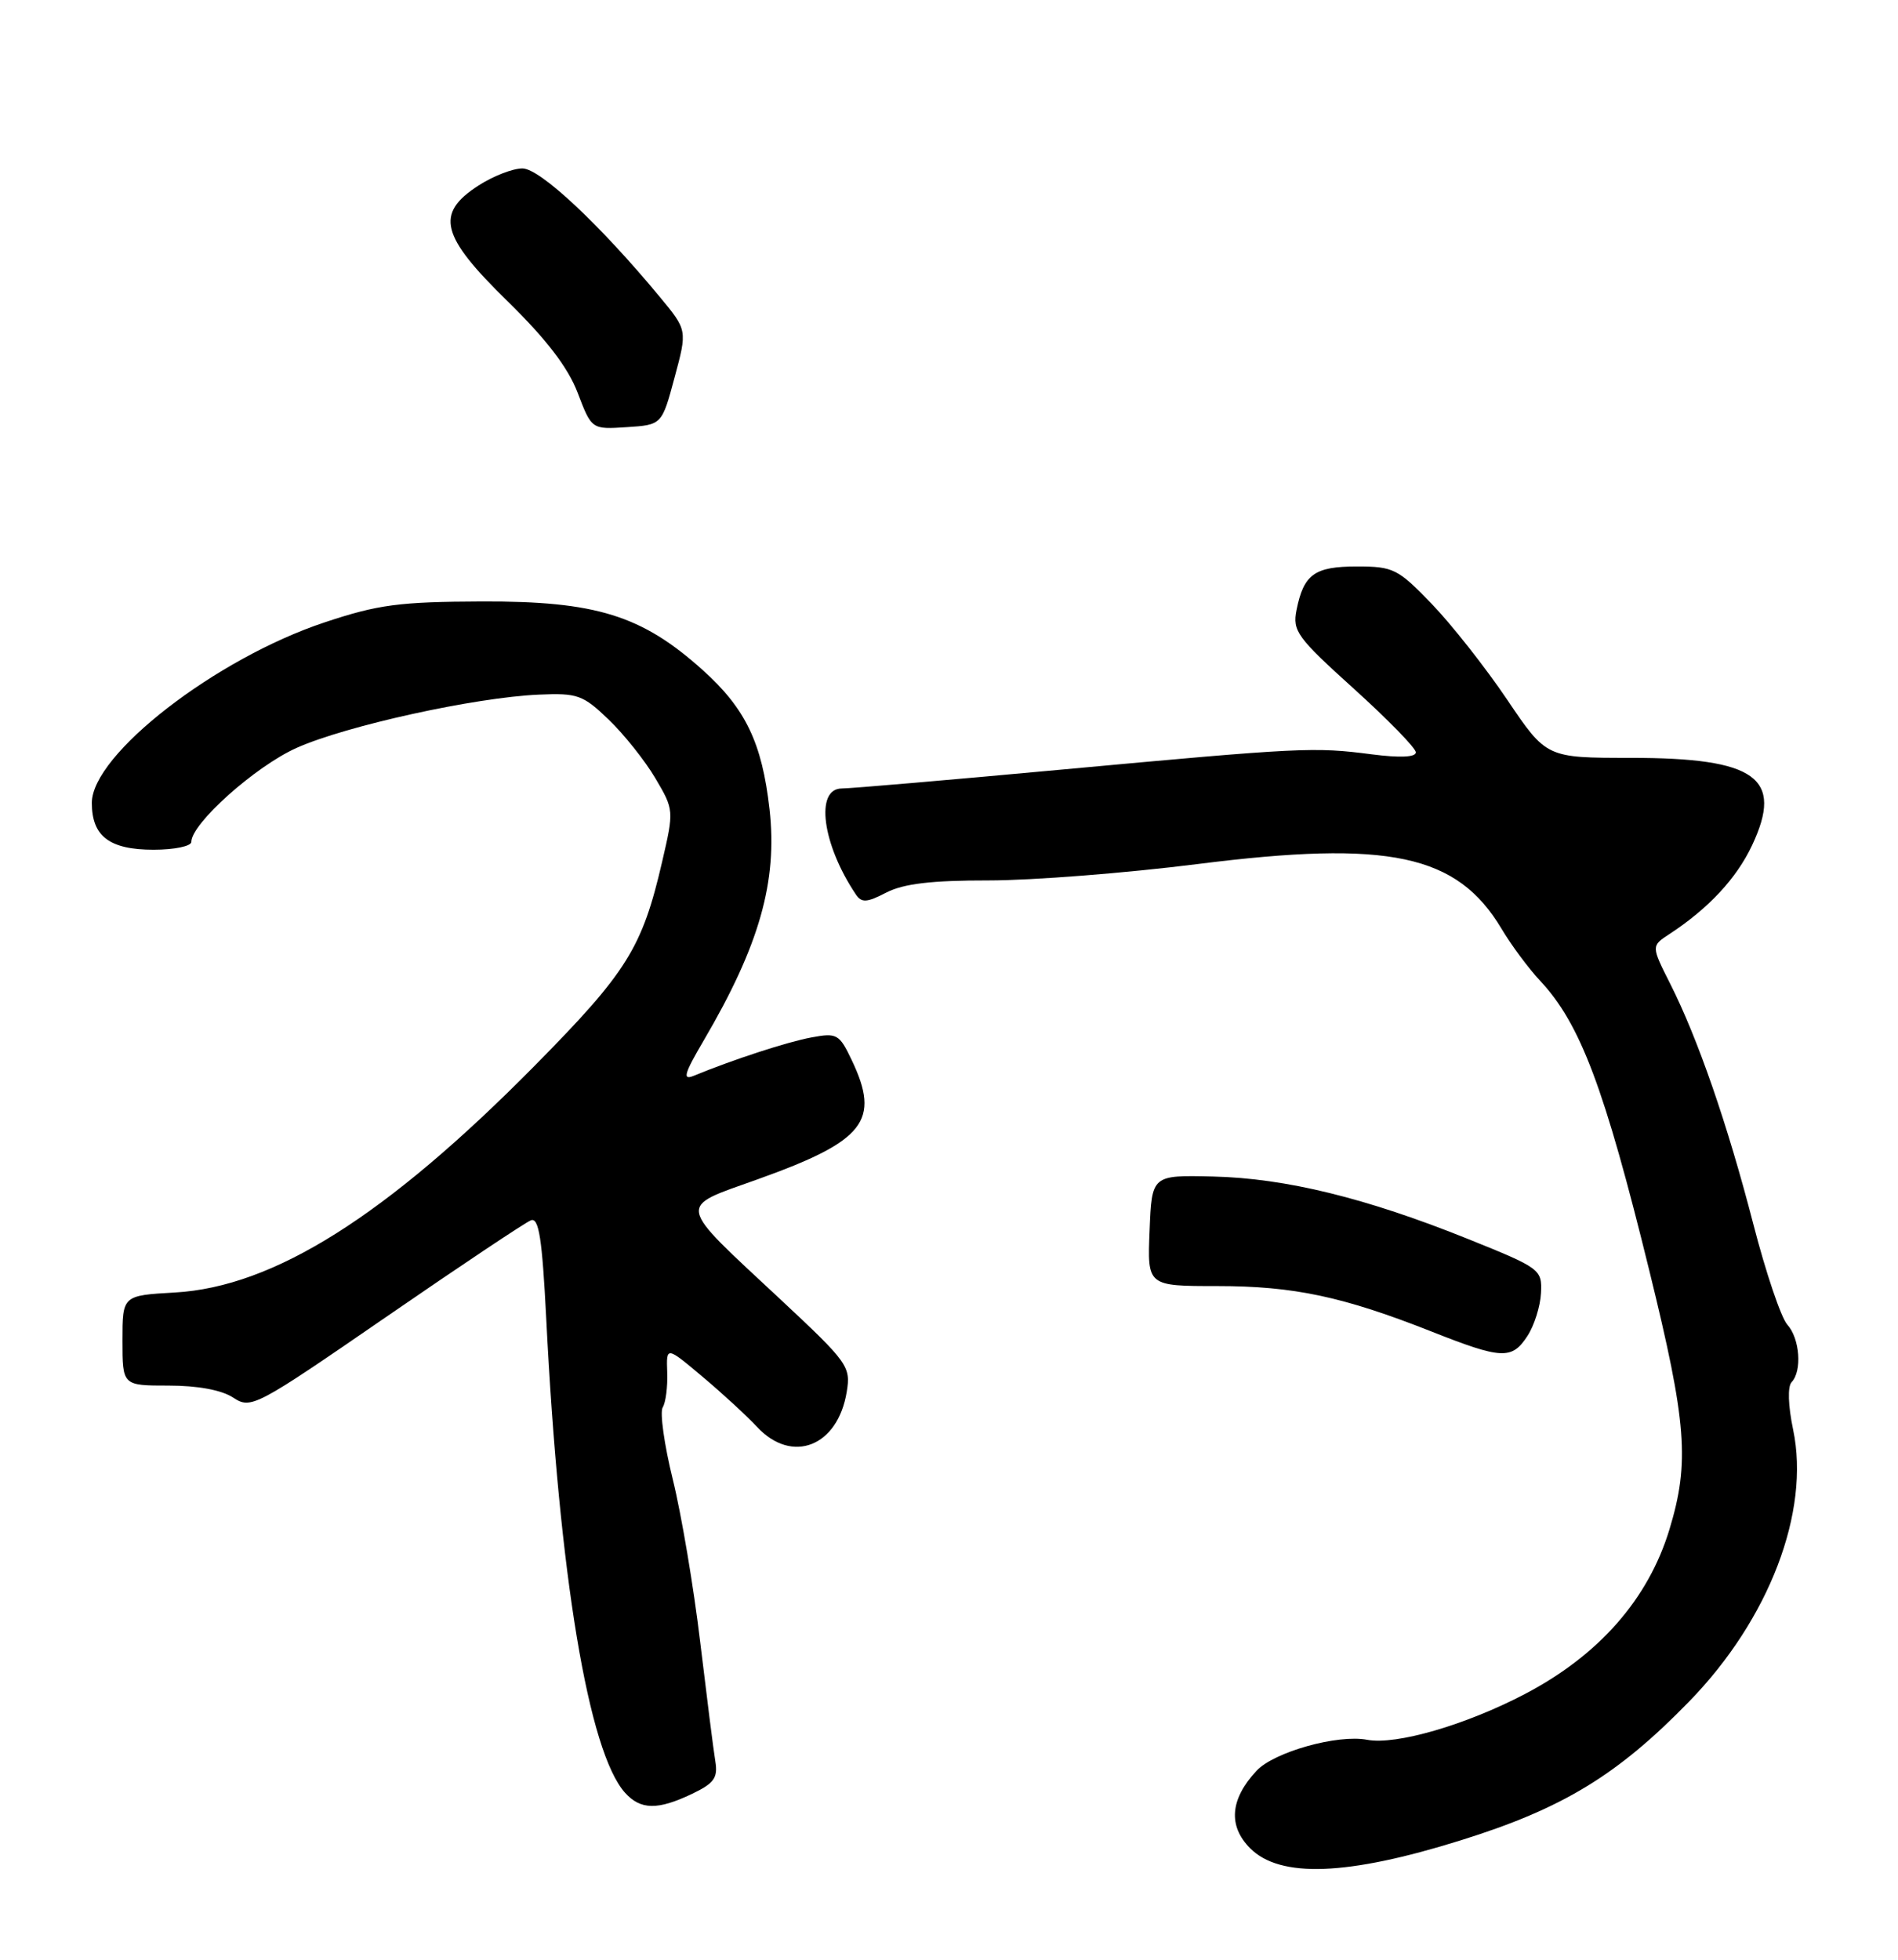 <?xml version="1.0" encoding="UTF-8" standalone="no"?>
<!DOCTYPE svg PUBLIC "-//W3C//DTD SVG 1.1//EN" "http://www.w3.org/Graphics/SVG/1.1/DTD/svg11.dtd" >
<svg xmlns="http://www.w3.org/2000/svg" xmlns:xlink="http://www.w3.org/1999/xlink" version="1.1" viewBox="0 0 248 256">
 <g >
 <path fill="currentColor"
d=" M 190.87 240.40 C 204.18 236.25 211.34 231.90 220.72 222.26 C 231.17 211.53 236.54 197.48 234.30 186.77 C 233.64 183.63 233.56 181.12 234.10 180.55 C 235.49 179.09 235.17 174.84 233.54 173.04 C 232.73 172.15 230.74 166.27 229.11 159.96 C 225.73 146.89 221.88 135.74 218.25 128.54 C 215.75 123.58 215.75 123.58 218.10 122.04 C 223.25 118.67 226.89 114.76 228.94 110.41 C 233.08 101.60 229.47 99.00 213.08 99.00 C 202.06 99.00 202.06 99.00 196.92 91.38 C 194.09 87.19 189.66 81.57 187.07 78.88 C 182.66 74.30 182.05 74.00 177.31 74.00 C 171.76 74.00 170.35 75.01 169.41 79.68 C 168.86 82.43 169.48 83.27 176.91 89.98 C 181.36 94.00 185.00 97.73 185.00 98.28 C 185.00 98.92 182.90 99.01 179.25 98.54 C 171.70 97.56 170.10 97.64 138.75 100.53 C 124.04 101.89 111.10 103.00 110.00 103.00 C 106.46 103.00 107.43 110.30 111.83 116.84 C 112.58 117.96 113.27 117.91 115.82 116.59 C 118.06 115.44 121.72 115.00 129.20 115.01 C 134.87 115.01 147.15 114.05 156.50 112.87 C 181.53 109.71 190.39 111.60 196.20 121.33 C 197.46 123.45 199.73 126.51 201.24 128.12 C 206.49 133.73 209.63 142.07 215.51 166.00 C 220.40 185.89 220.80 191.02 218.13 199.81 C 215.37 208.88 208.93 216.22 199.27 221.28 C 191.54 225.33 182.39 227.99 178.64 227.27 C 174.78 226.53 166.47 228.86 164.18 231.32 C 160.72 235.03 160.44 238.53 163.36 241.45 C 167.27 245.36 176.07 245.03 190.87 240.40 Z  M 90.41 234.34 C 93.30 232.96 93.82 232.25 93.47 230.09 C 93.23 228.67 92.35 221.65 91.49 214.50 C 90.64 207.35 89.03 197.79 87.91 193.26 C 86.79 188.72 86.20 184.49 86.59 183.85 C 86.99 183.21 87.25 181.15 87.18 179.27 C 87.06 175.86 87.06 175.86 91.78 179.83 C 94.38 182.01 97.59 184.97 98.92 186.40 C 103.50 191.31 109.48 188.96 110.64 181.80 C 111.18 178.51 110.80 177.98 102.03 169.79 C 88.21 156.90 88.39 157.85 98.98 154.06 C 113.01 149.04 115.08 146.42 111.28 138.46 C 109.67 135.08 109.35 134.90 106.03 135.52 C 102.89 136.10 95.85 138.39 90.65 140.53 C 89.14 141.15 89.39 140.27 91.96 135.90 C 99.23 123.51 101.61 115.14 100.55 105.71 C 99.57 97.03 97.42 92.57 91.84 87.55 C 83.87 80.38 77.88 78.52 63.00 78.57 C 52.19 78.61 49.41 78.97 42.42 81.30 C 28.18 86.03 12.00 98.57 12.00 104.88 C 12.00 109.25 14.31 111.00 20.07 111.00 C 22.78 111.00 25.00 110.54 25.00 109.98 C 25.00 107.58 33.38 100.10 38.75 97.70 C 45.20 94.81 62.07 91.10 70.40 90.74 C 75.46 90.52 76.17 90.77 79.53 94.00 C 81.53 95.92 84.28 99.37 85.63 101.66 C 88.07 105.79 88.07 105.87 86.52 112.56 C 83.91 123.83 81.95 126.97 69.88 139.20 C 50.48 158.84 35.78 168.11 22.85 168.84 C 16.00 169.23 16.00 169.23 16.00 175.11 C 16.00 181.00 16.00 181.00 22.04 181.00 C 25.84 181.00 28.96 181.58 30.47 182.57 C 32.80 184.10 33.32 183.83 50.46 172.03 C 60.13 165.37 68.64 159.69 69.37 159.41 C 70.41 159.01 70.84 161.78 71.37 172.20 C 73.06 205.85 76.90 228.91 81.68 234.20 C 83.71 236.44 85.94 236.47 90.41 234.34 Z  M 199.58 174.52 C 200.47 173.16 201.27 170.63 201.35 168.90 C 201.50 165.82 201.28 165.66 191.82 161.85 C 178.53 156.50 167.97 153.91 158.50 153.69 C 150.50 153.50 150.50 153.50 150.21 160.75 C 149.91 168.00 149.91 168.00 159.06 168.00 C 169.03 168.00 175.48 169.37 187.00 173.92 C 196.25 177.58 197.54 177.64 199.58 174.52 Z  M 88.14 49.32 C 89.81 43.13 89.81 43.13 86.24 38.82 C 78.40 29.35 70.55 22.00 68.26 22.00 C 67.00 22.00 64.41 23.01 62.50 24.25 C 56.84 27.91 57.57 30.81 66.33 39.36 C 71.40 44.33 74.21 47.99 75.48 51.31 C 77.31 56.10 77.31 56.10 81.89 55.80 C 86.48 55.50 86.48 55.50 88.14 49.32 Z "/>
</g>
</svg>